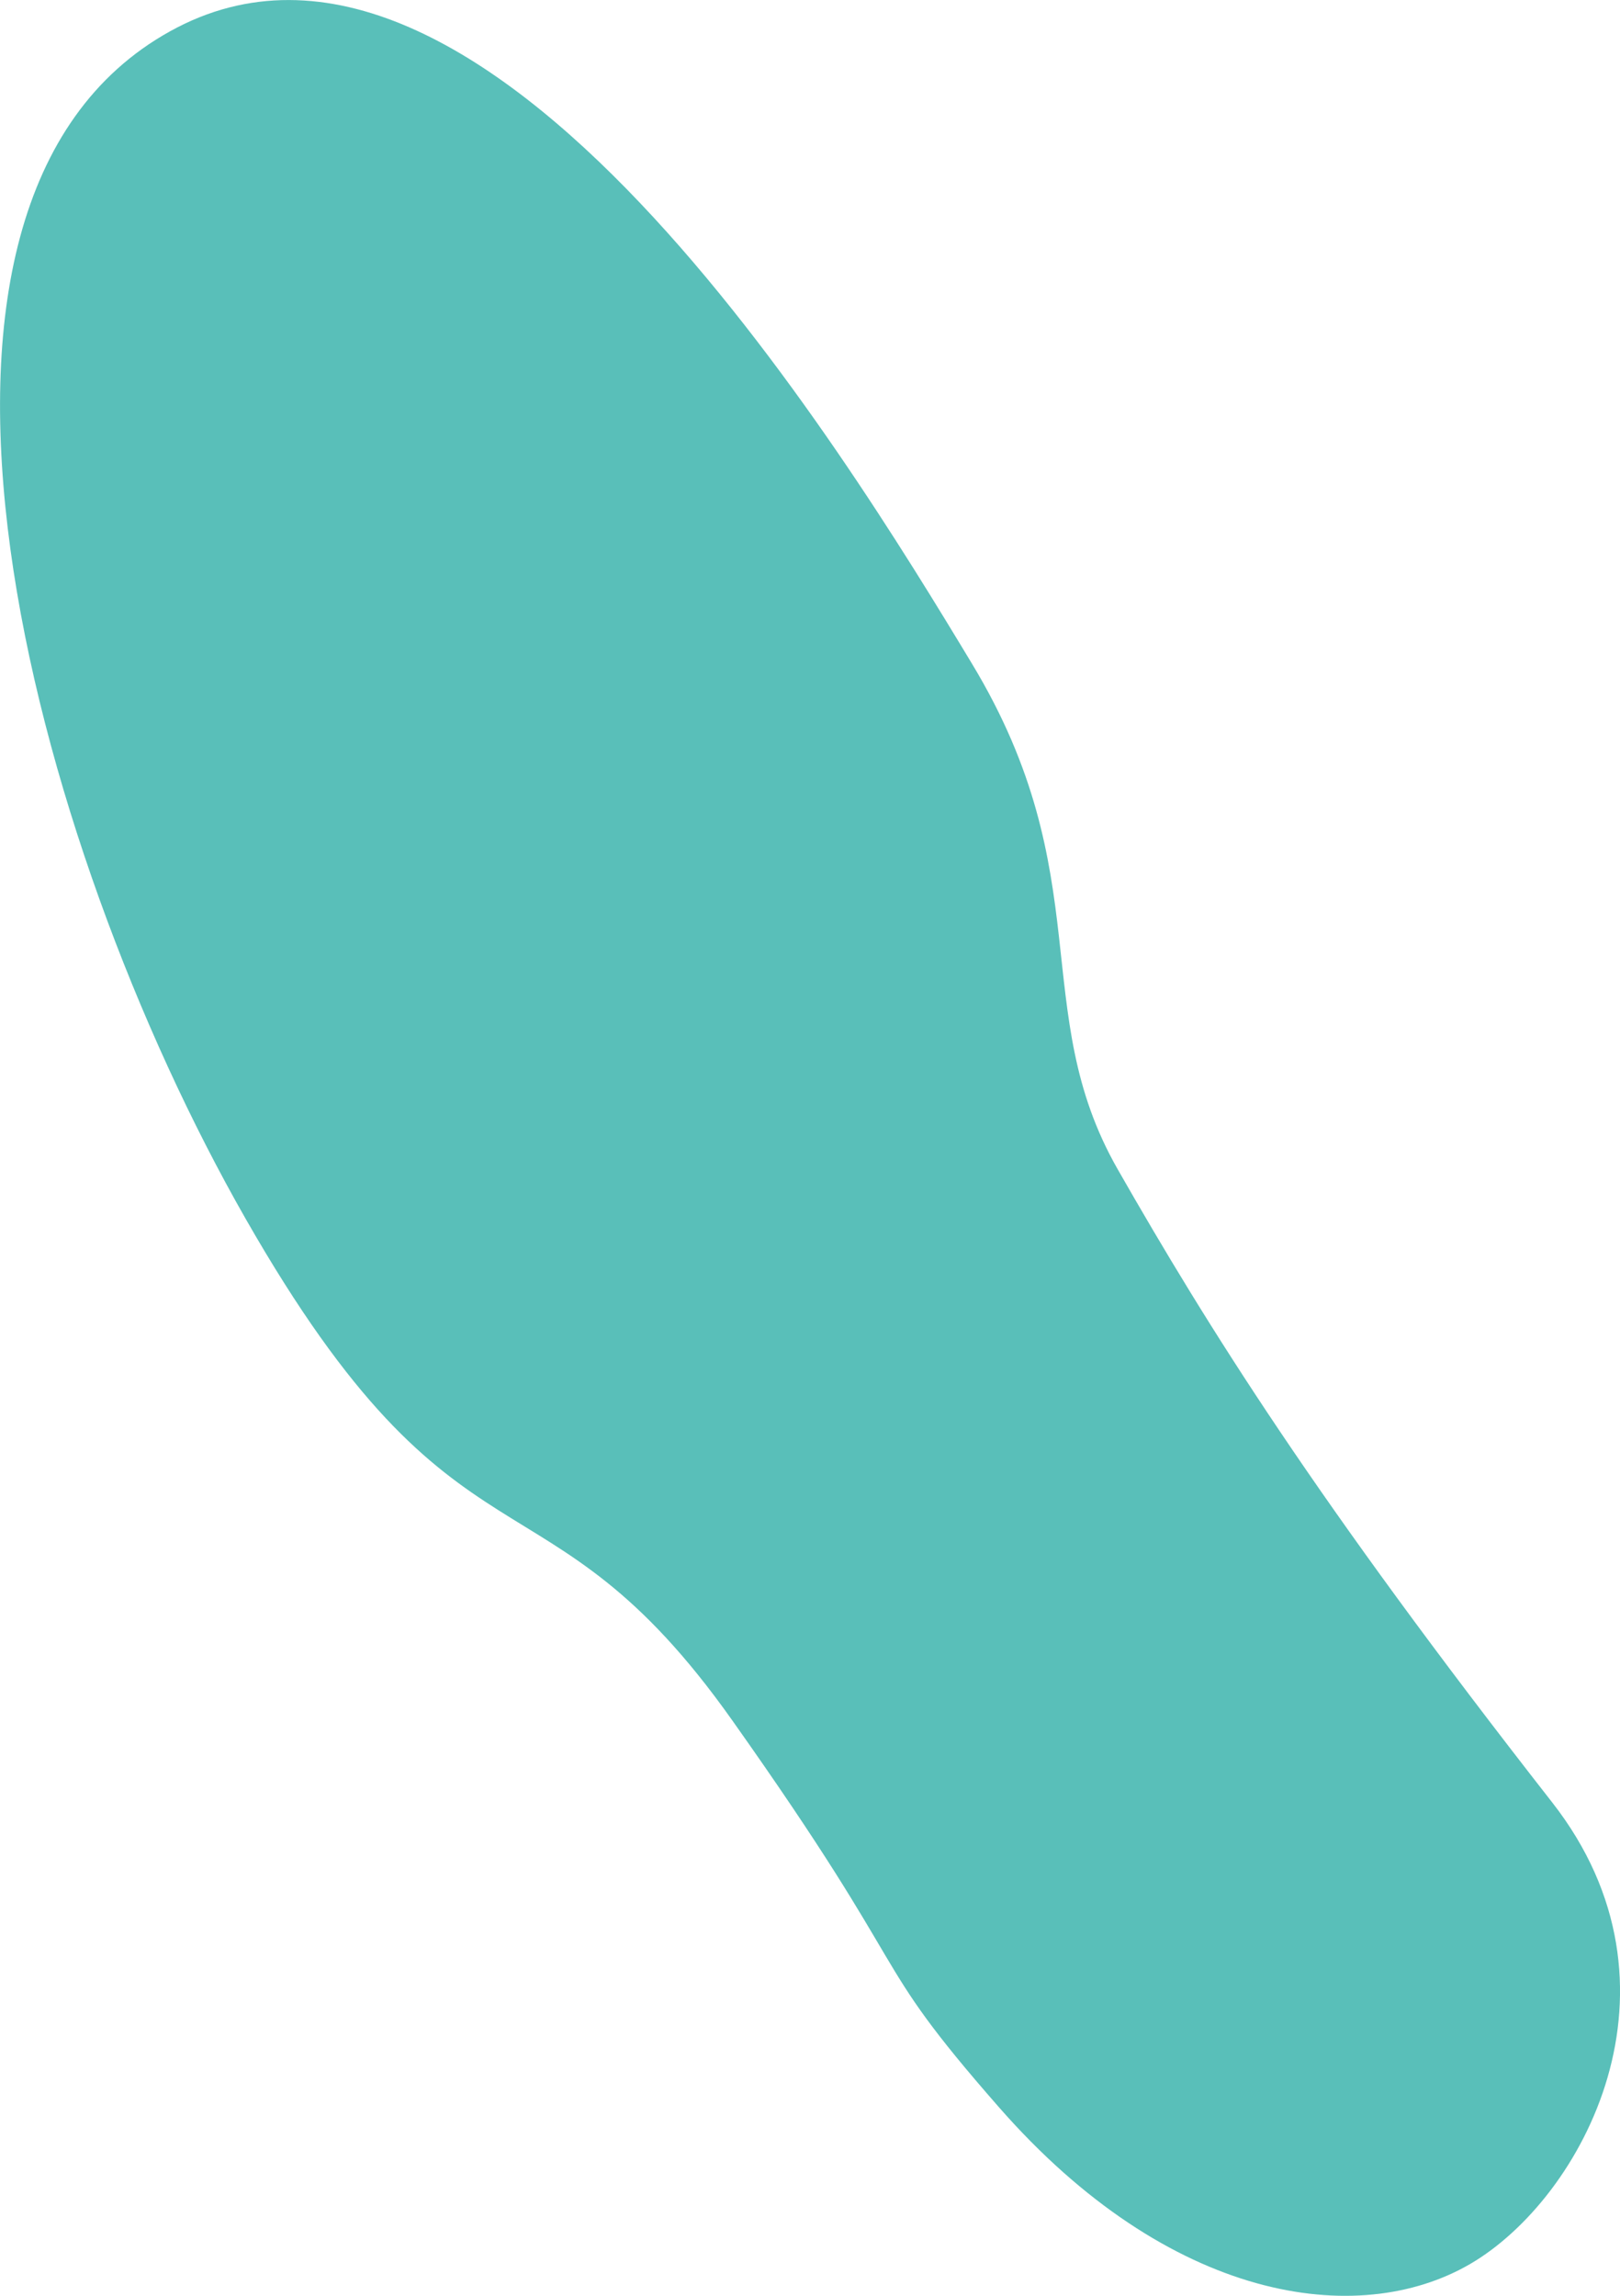 <svg width="12" height="17" viewBox="0 0 12 17" fill="none" xmlns="http://www.w3.org/2000/svg">
<g clip-path="url(#clip0_62_969)">
<path d="M5.424 12.739C4.026 10.764 3.408 11.805 1.819 9.024C0.229 6.242 -1.051 1.511 1.261 0.231C3.572 -1.049 6.251 3.342 7.2 4.915C8.15 6.488 7.608 7.484 8.279 8.658C8.95 9.832 9.744 11.104 11.498 13.347C12.565 14.712 11.725 16.277 10.891 16.764C10.057 17.25 8.66 17.044 7.398 15.602C6.393 14.455 6.822 14.713 5.424 12.739Z" fill="#59BFB9"/>
</g>
<defs>
<clipPath id="clip0_62_969">
<rect width="12" height="17" fill="white"/>
</clipPath>
</defs>
</svg>
